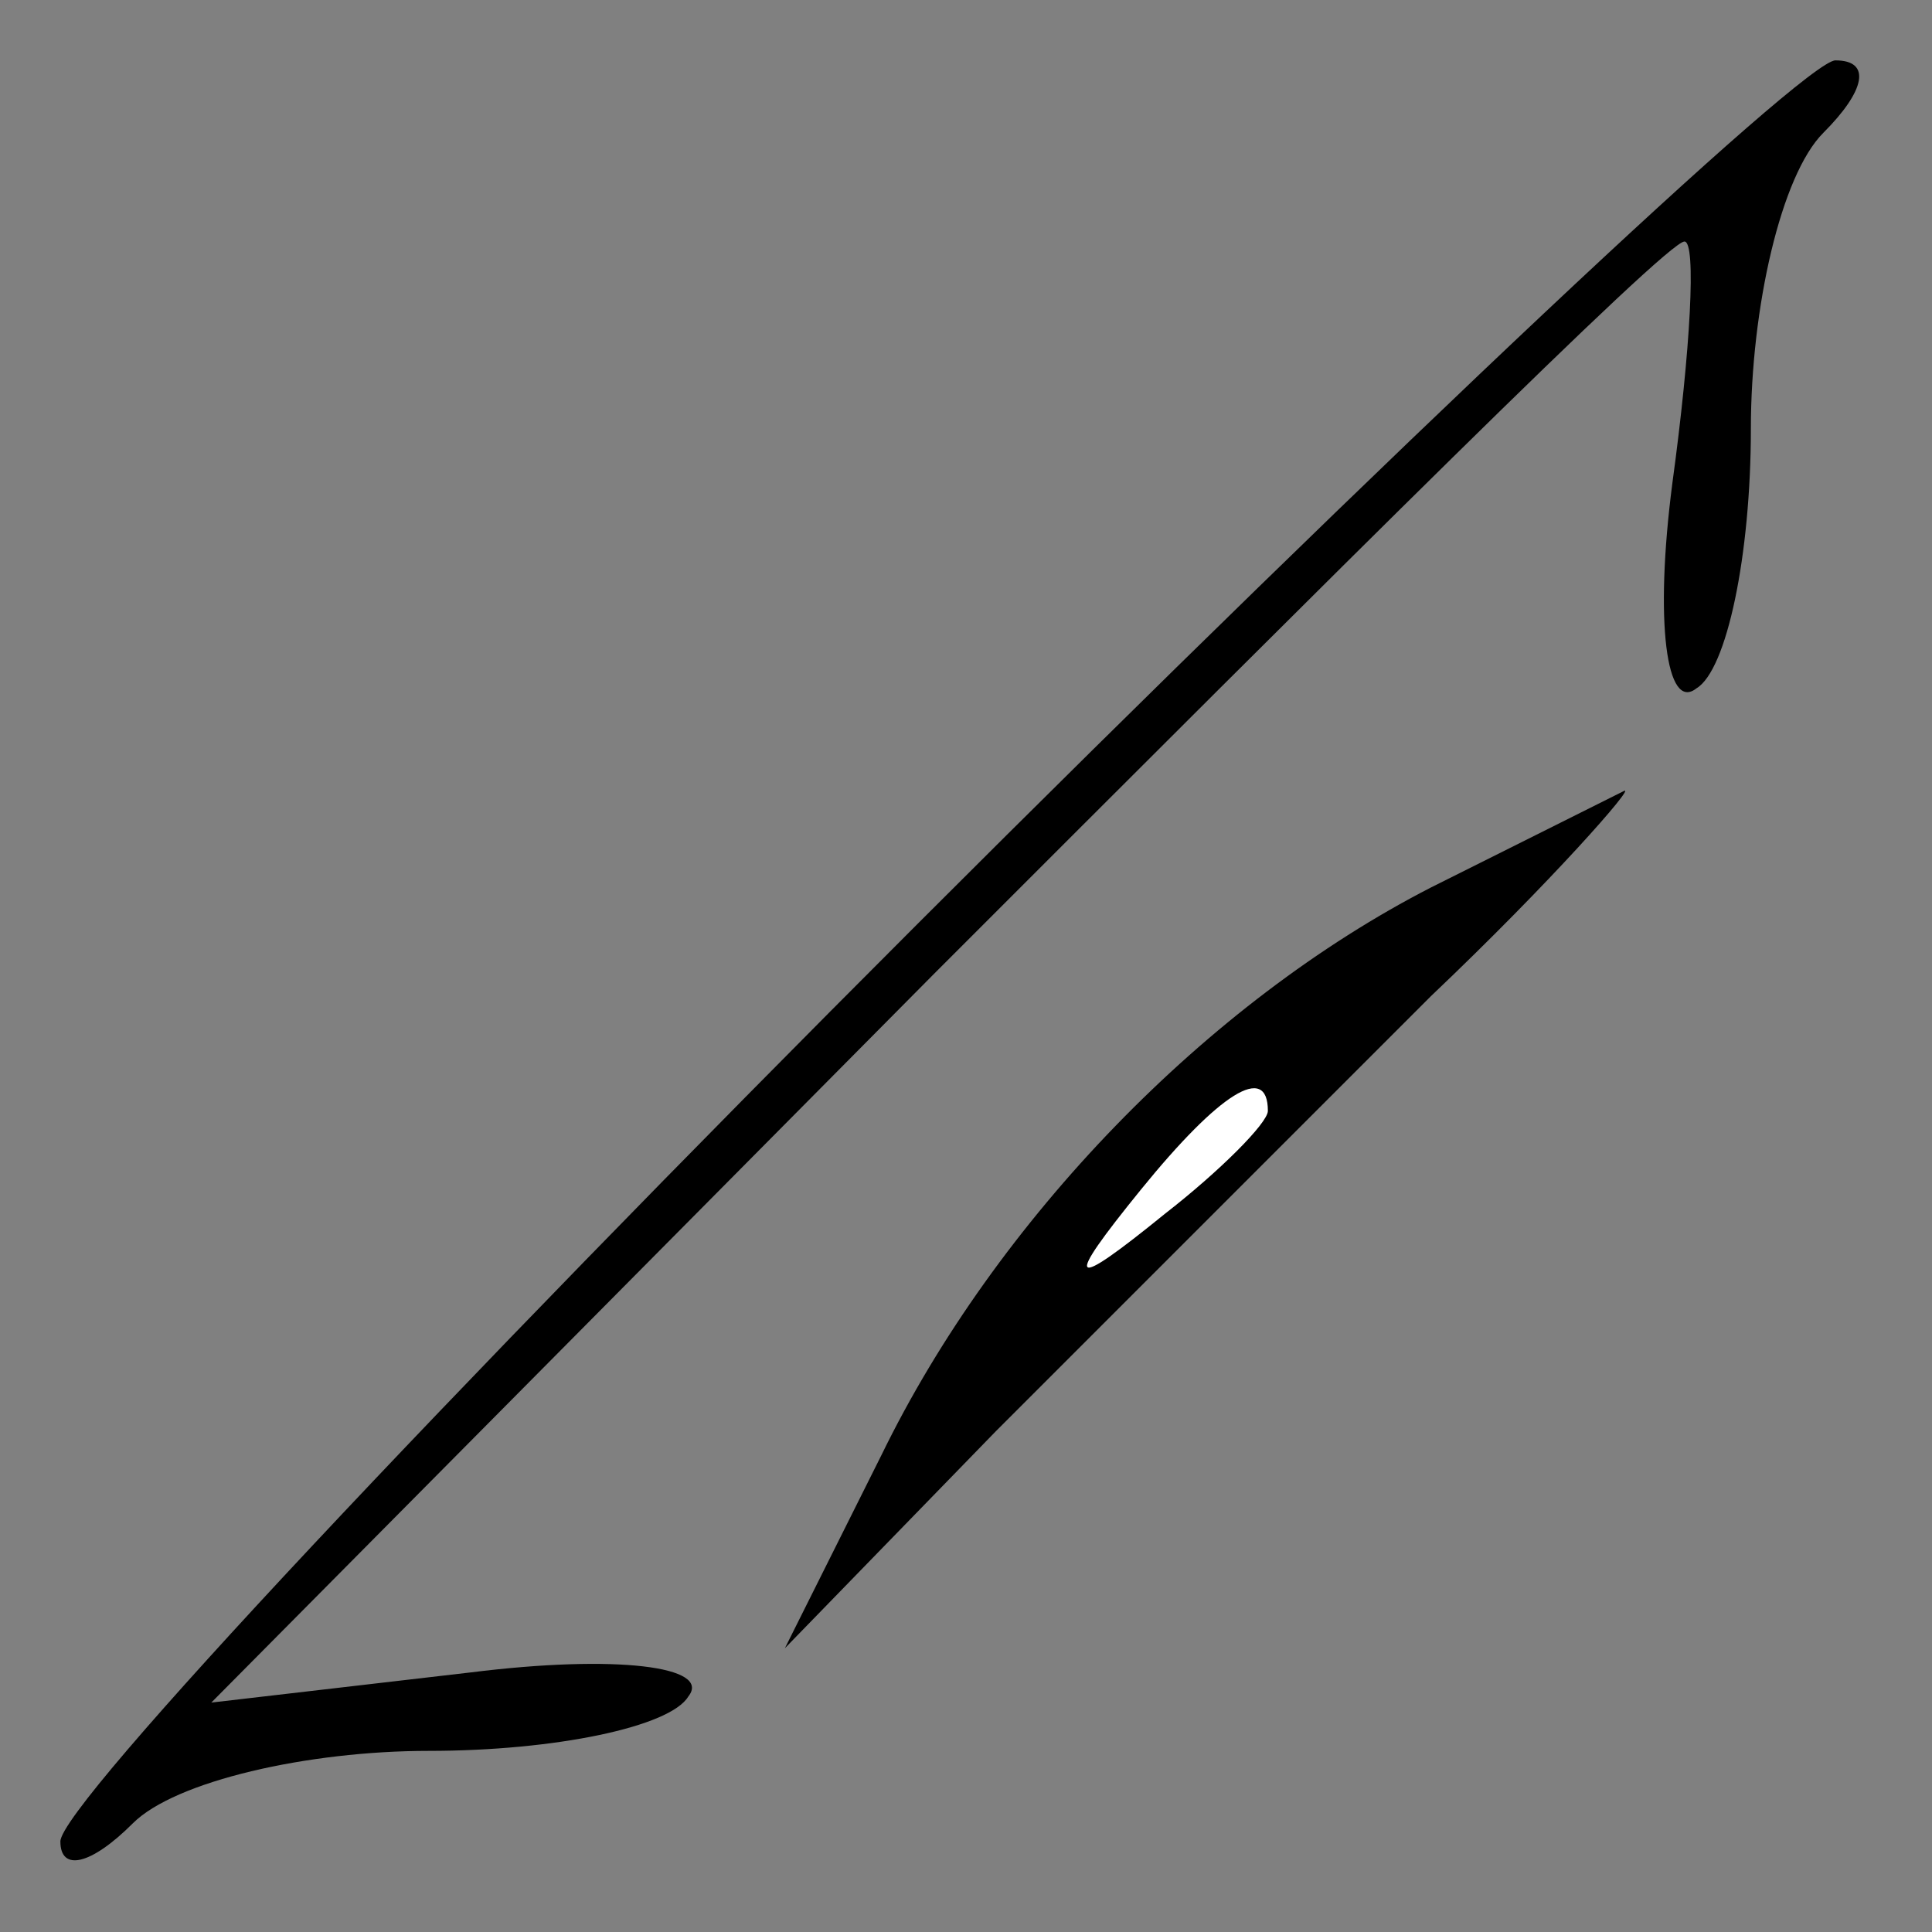 <?xml version="1.0" standalone="no"?>
<!DOCTYPE svg PUBLIC "-//W3C//DTD SVG 20010904//EN"
 "http://www.w3.org/TR/2001/REC-SVG-20010904/DTD/svg10.dtd">
<svg version="1.0" xmlns="http://www.w3.org/2000/svg"
 width="32pt" height="32pt" viewBox="0 0 32 32"
 preserveAspectRatio="xMidYMid meet">
<rect x="0" y="0" width="32" height="32" fill="#808080" stroke="none"/>
<g transform="translate(0,32) scale(0.1,-0.1)"
fill="#000000" stroke="none">
<path fill="#000000" stroke="none" d="M152 167 c-78 -78 -142 -146 -142 -152
0 -5 5 -4 12 3 7 7 29 12 49 12 21 0 40 4 43 9 4 5 -12 7 -36 4 l-43 -5 120
121 c66 66 121 121 124 121 2 0 1 -18 -2 -40 -3 -23 -1 -38 4 -34 5 3 9 22 9
43 0 20 5 42 12 49 7 7 8 12 2 12 -5 0 -73 -64 -152 -143z"/>
<path fill="#000000" stroke="none" d="M237 173 c-37 -19 -72 -55 -91 -94
l-16 -32 35 36 c20 20 52 52 72 72 20 19 34 35 32 34 -2 -1 -16 -8 -32 -16z"/>
<path fill="#ffffff" stroke="none" d="M210 136 c0 -2 -8 -10 -17 -17 -16 -13
-17 -12 -4 4 13 16 21 21 21 13z"/>
</g>
</svg>
